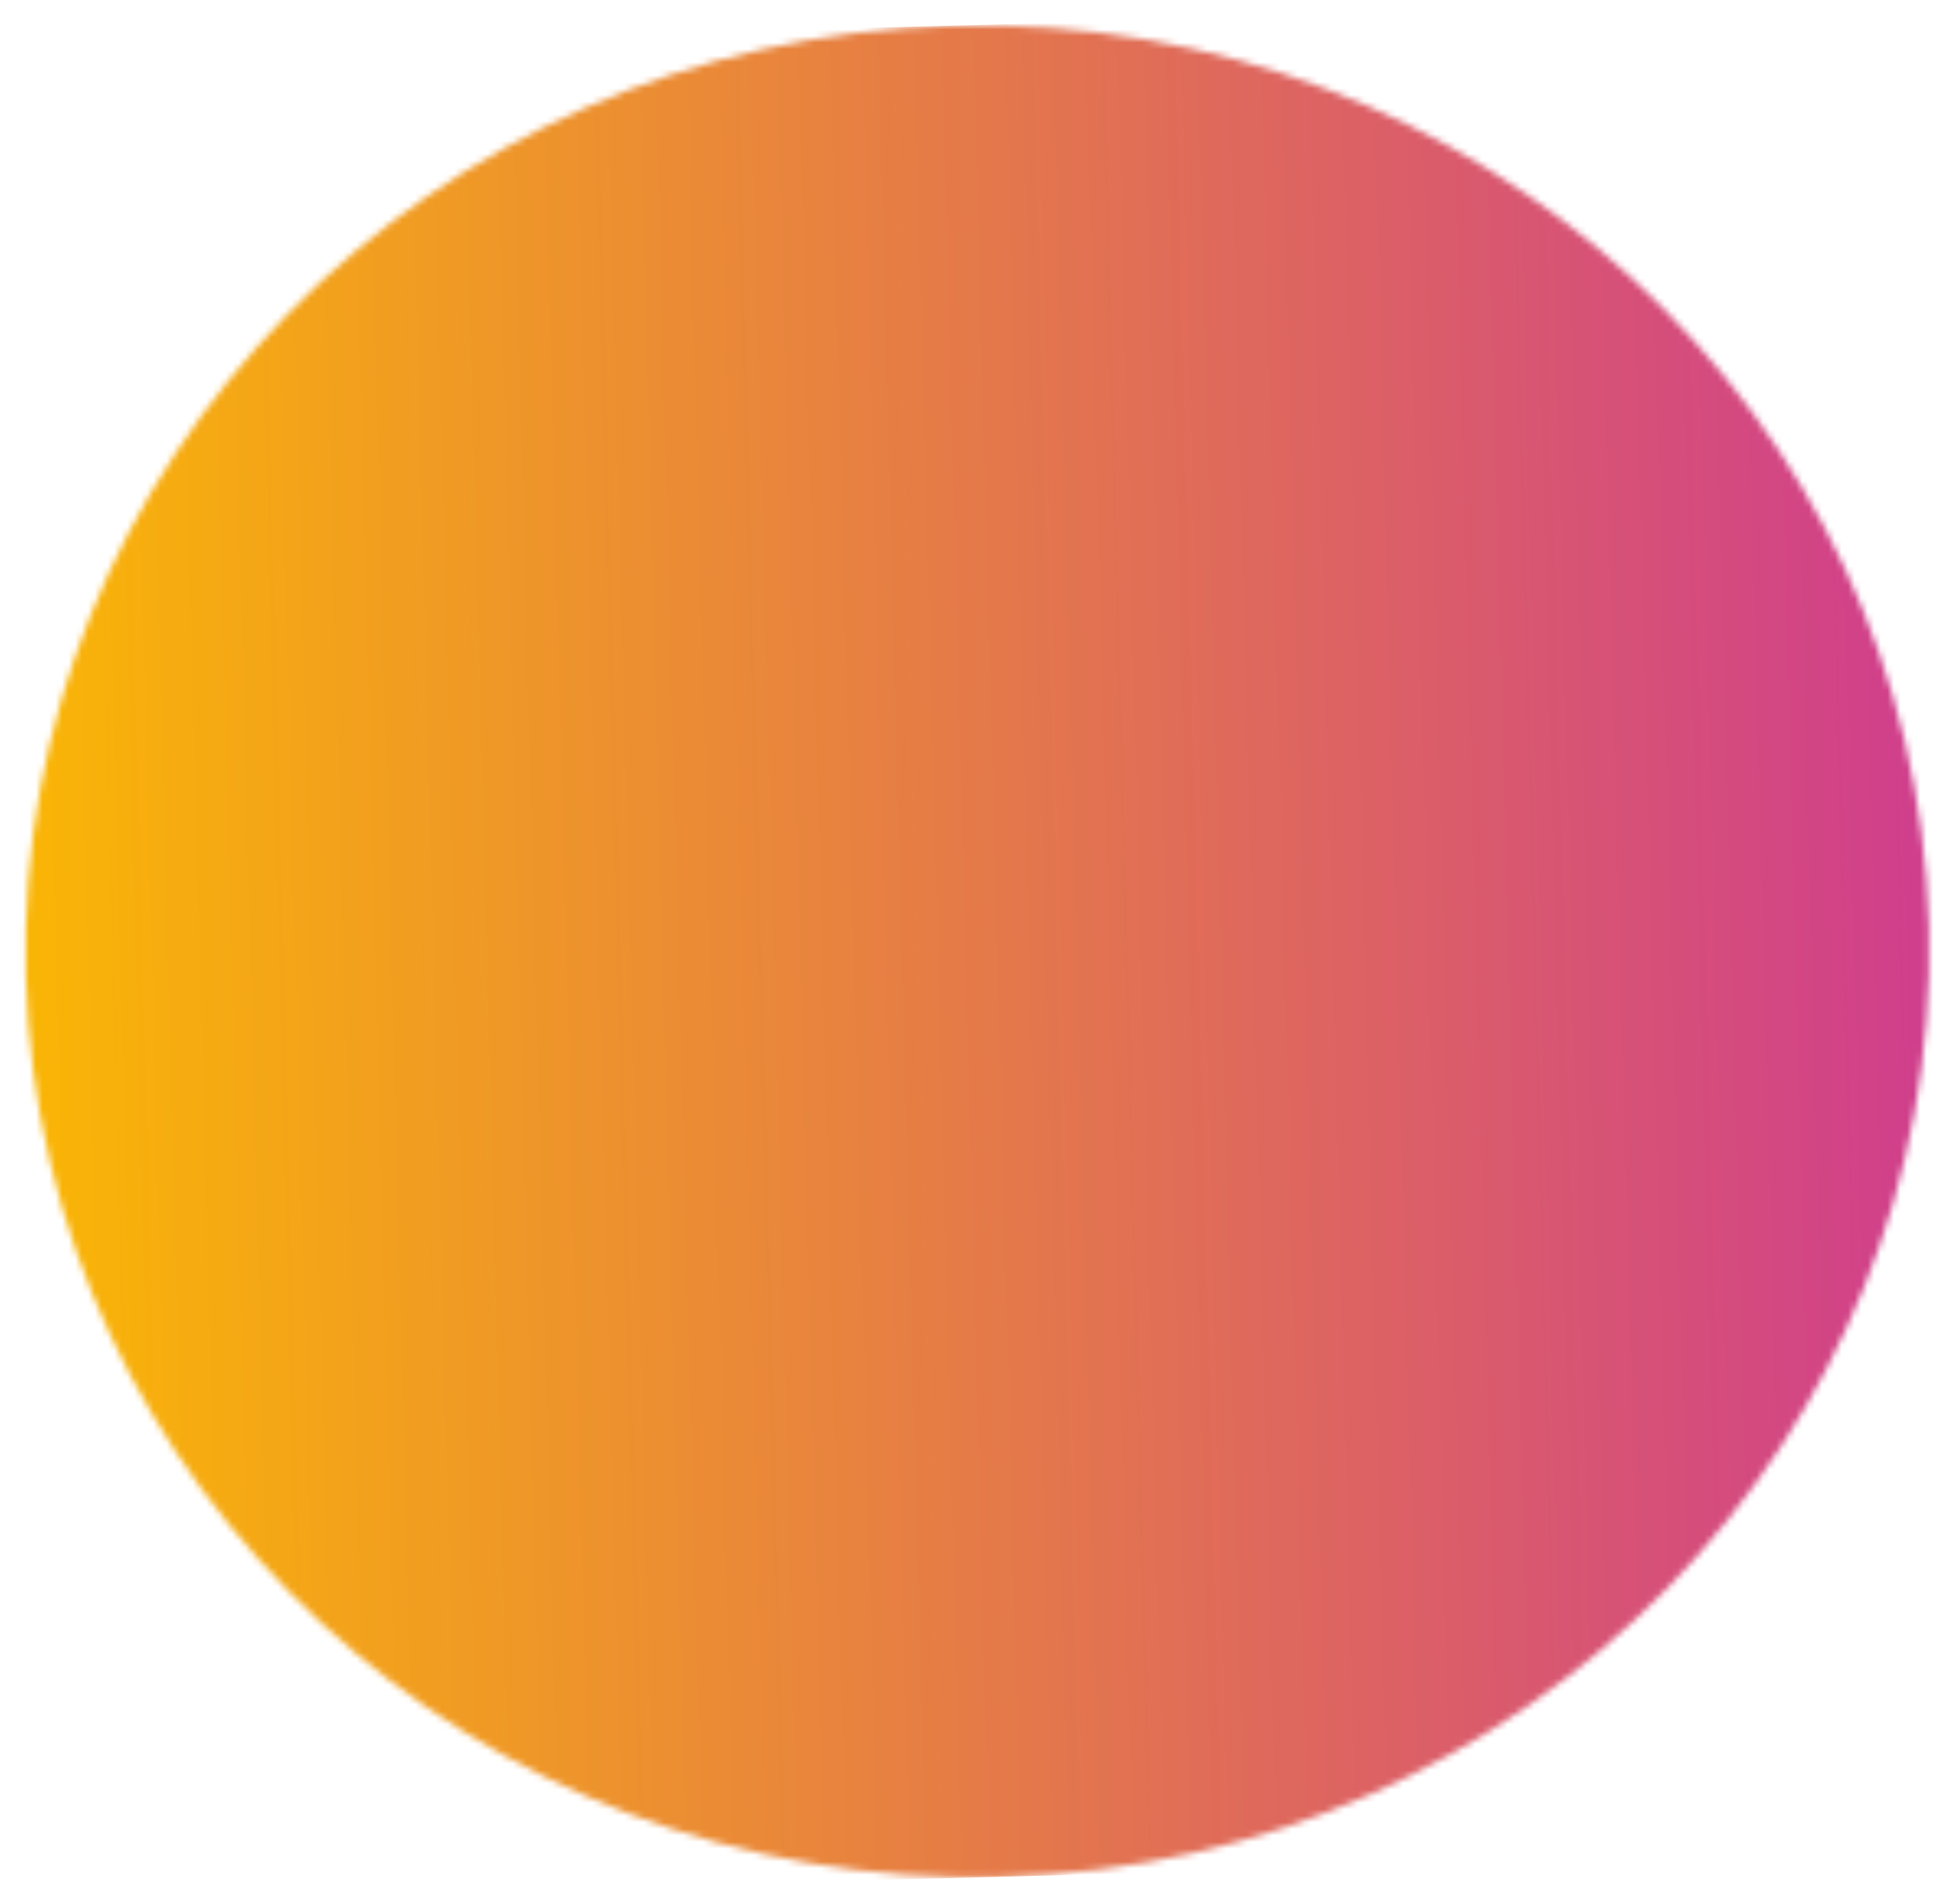 <svg width="299" height="291" viewBox="0 0 299 291" fill="none" xmlns="http://www.w3.org/2000/svg"><mask id="a" maskUnits="userSpaceOnUse" x="3" y="3" width="292" height="284"><ellipse rx="145.5" ry="141.5" transform="rotate(-1.492 5657.392 -5664.417) skewX(.003)" fill="#D9D9D9"/></mask><g mask="url(#a)"><path transform="rotate(-1.492 301.51 422.566) skewX(.003)" fill="url(#paint0_linear_1035_223)" d="M0 0h329.18v283H0z"/></g><defs><linearGradient id="paint0_linear_1035_223" x1="0" y1="141.5" x2="329.18" y2="141.5" gradientUnits="userSpaceOnUse"><stop stop-color="#FBBA00"/><stop offset="1" stop-color="#C39"/></linearGradient></defs></svg>
